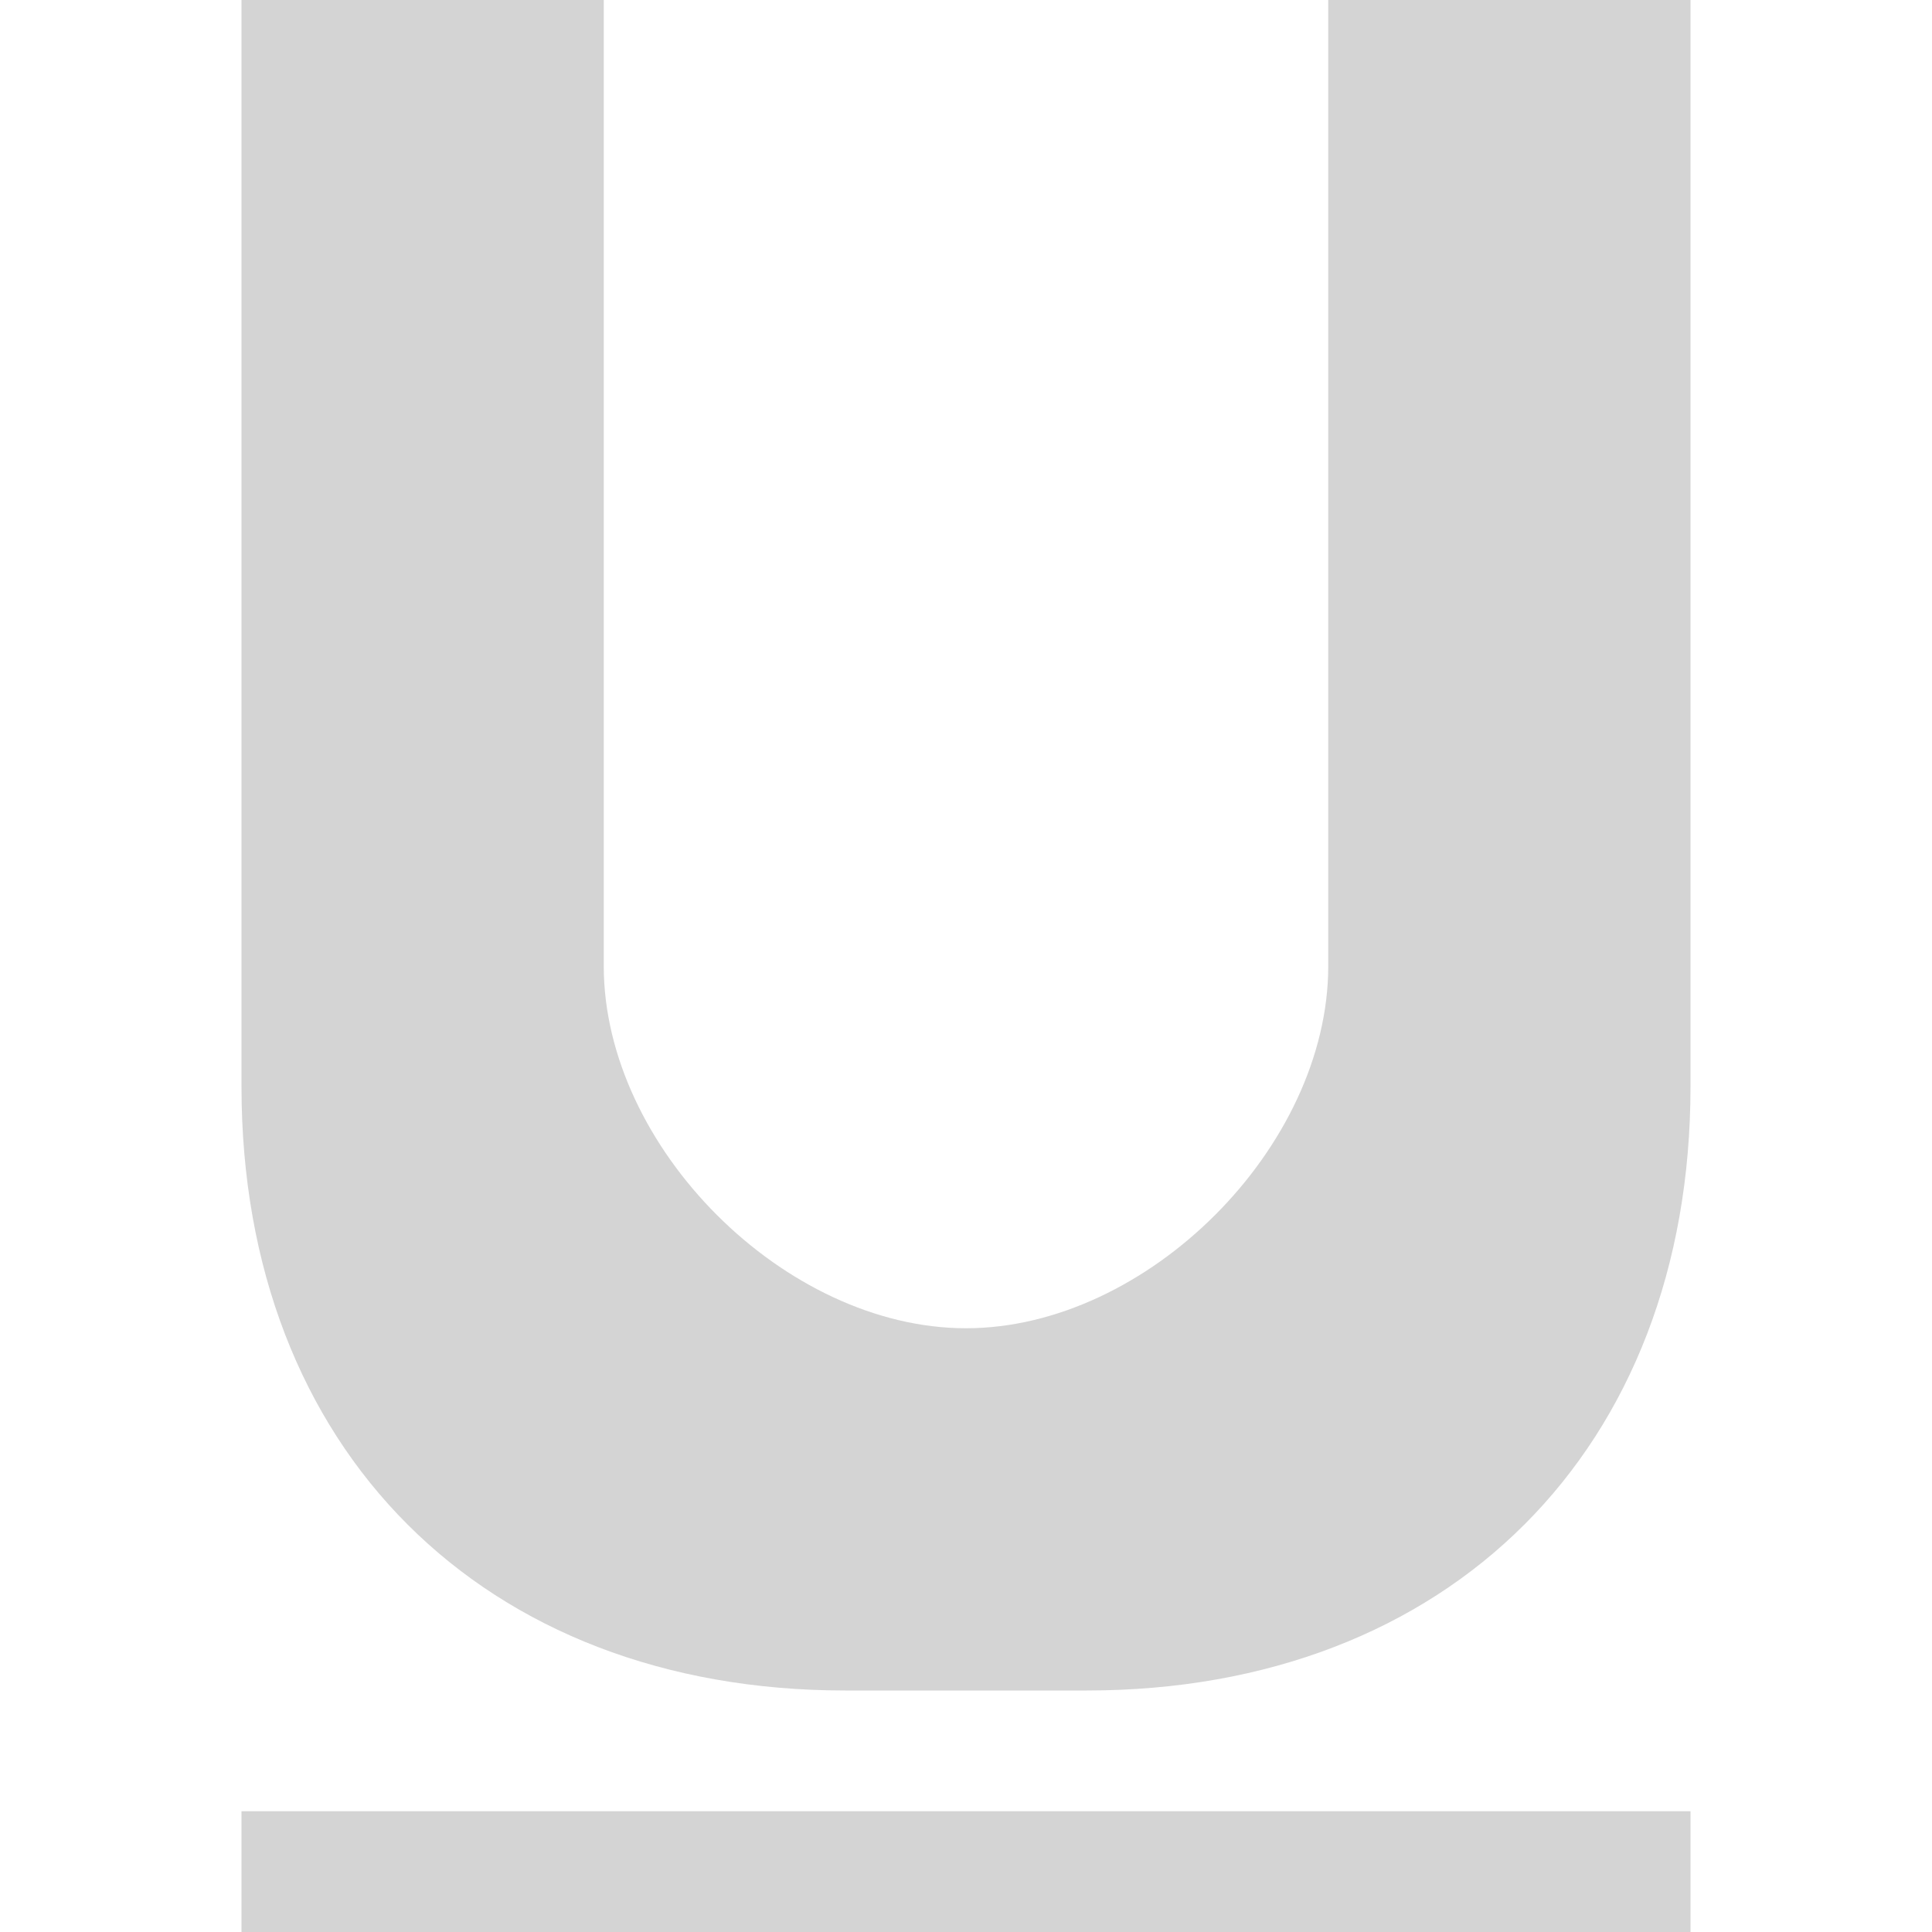 <?xml version="1.0" encoding="UTF-8" standalone="no"?>
<svg width="16px" height="16px" viewBox="0 0 16 16" version="1.1" xmlns="http://www.w3.org/2000/svg" xmlns:xlink="http://www.w3.org/1999/xlink" xmlns:sketch="http://www.bohemiancoding.com/sketch/ns">
    <title>105 Underline</title>
    <description>Created with Sketch (http://www.bohemiancoding.com/sketch)</description>
    <defs></defs>
    <g id="Icons with numbers" stroke="none" stroke-width="1" fill="none" fill-rule="evenodd">
        <g id="Group" transform="translate(-672, -240)" fill="#D4D4D4">
            <path d="M677,240 L677,248 C677,249.5 678.5,251 680,251 C681.5,251 683,249.5 683,248 L683,240 L686,240 L686,249 C686,252 684,254 681,254 L679,254 C676,254 674,252 674,249 L674,240 L677,240 L677,240 Z M674,255 L686,255 L686,256 L674,256 L674,255 L674,255 Z M674,255" id="Shape"></path>
        </g>
    </g>
</svg>